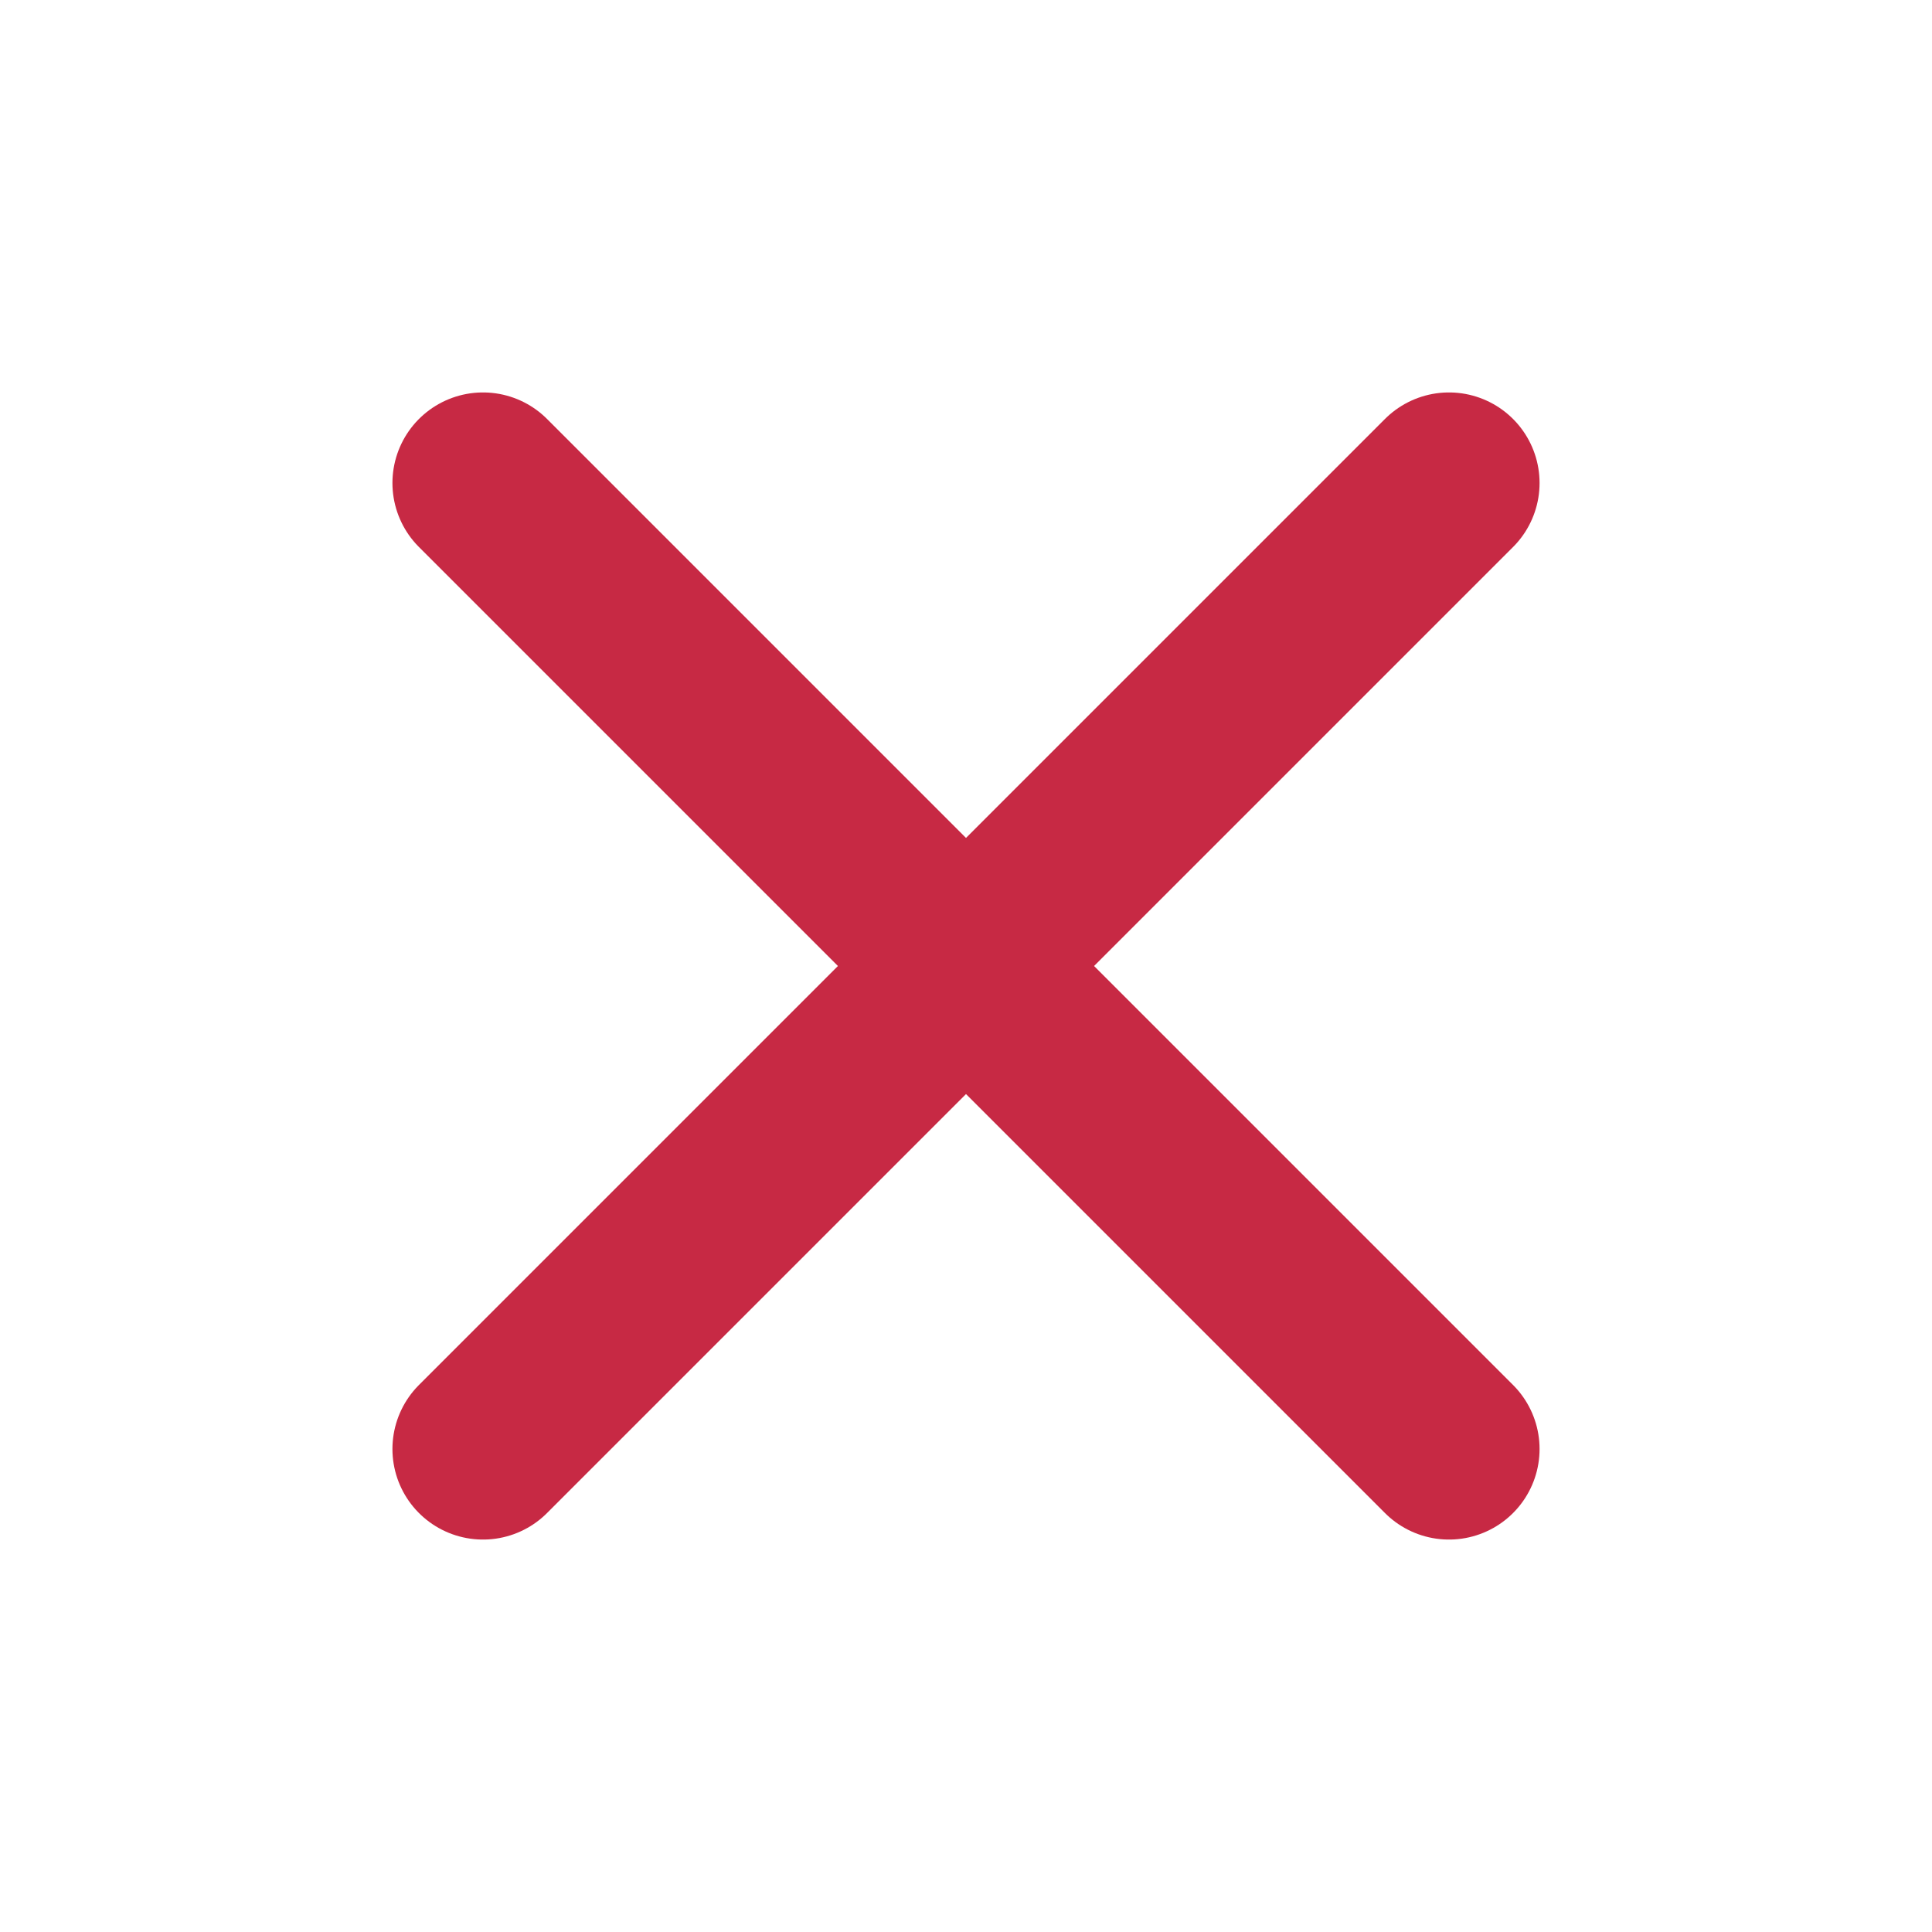 <svg width="16" height="16" viewBox="0 0 16 16" fill="none" xmlns="http://www.w3.org/2000/svg">
  <path d="M12 12L8 8M8 8L4 4M8 8L12 4M8 8L4 12" stroke="#C72944" stroke-width="1.5" stroke-linecap="round" stroke-linejoin="round" />
</svg>